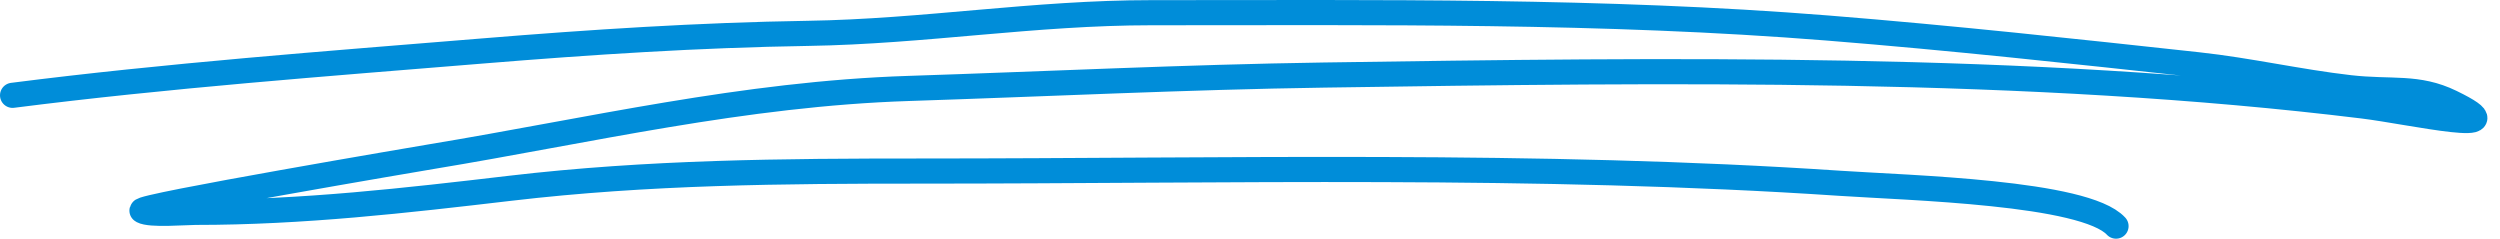 <svg width="199" height="19" viewBox="0 0 199 19" fill="none" xmlns="http://www.w3.org/2000/svg">
<path d="M1 7.588C13.258 6.021 25.948 5.076 38.432 4.056C47.074 3.35 55.573 2.794 64.321 2.655C73.574 2.509 82.293 1.011 91.666 1.011C109.769 1.011 127.529 0.797 145.461 2.229C155.391 3.023 165.127 4.086 174.936 5.152C179.048 5.599 182.977 6.514 187.04 6.979C190.368 7.359 192.419 6.828 195.109 8.136C200.912 10.957 191.853 8.9 188.104 8.44C161.433 5.168 132.665 5.568 105.395 5.974C94.379 6.138 83.336 6.683 72.334 7.04C59.177 7.466 46.883 10.394 34.398 12.459C33.909 12.54 10.73 16.466 11.311 16.782C11.982 17.147 14.706 16.904 15.569 16.904C24.113 16.904 32.295 15.962 40.617 14.986C51.62 13.695 62.27 13.616 73.399 13.616C97.71 13.616 122.36 12.973 146.47 14.59C151.945 14.957 165.948 15.296 168.436 18" stroke="#008DD9" stroke-width="2" stroke-linecap="round"/>
</svg>
